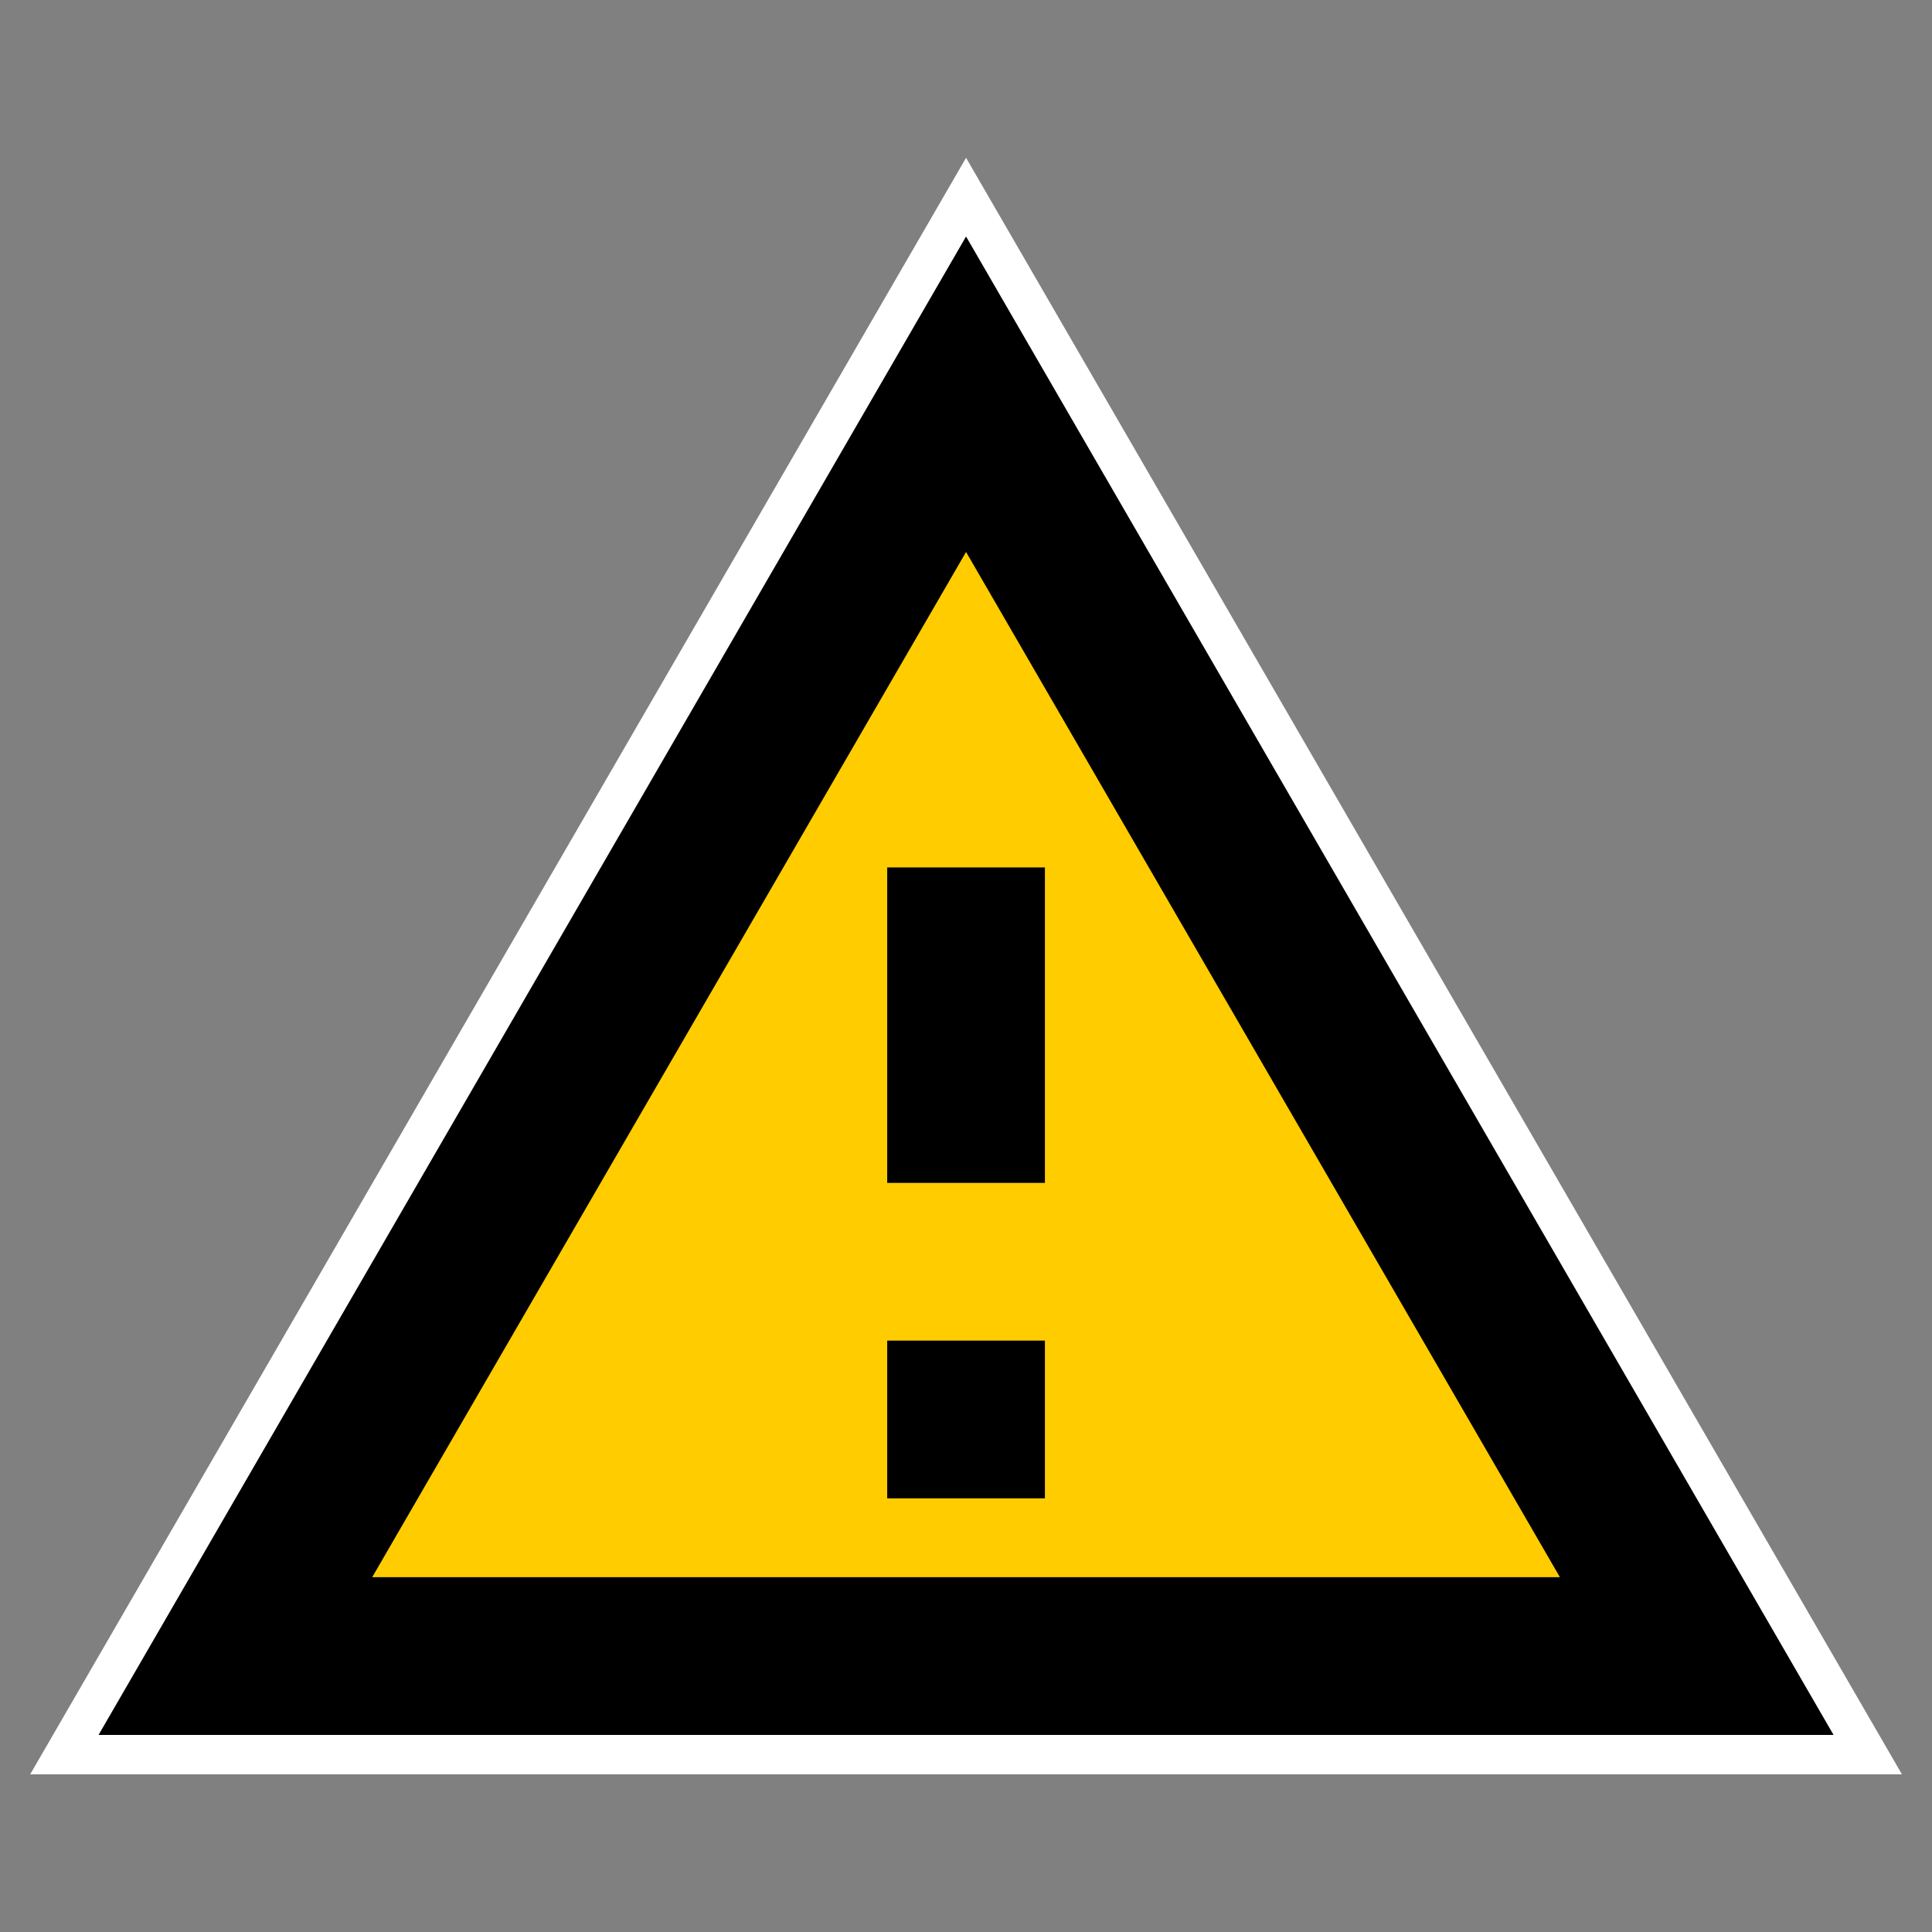 <?xml version="1.0" encoding="UTF-8" standalone="no"?>
<svg
   xmlns:dc="http://purl.org/dc/elements/1.1/"
   xmlns:cc="http://creativecommons.org/ns#"
   xmlns:rdf="http://www.w3.org/1999/02/22-rdf-syntax-ns#"
   xmlns:svg="http://www.w3.org/2000/svg"
   xmlns="http://www.w3.org/2000/svg"
   xmlns:sodipodi="http://sodipodi.sourceforge.net/DTD/sodipodi-0.dtd"
   xmlns:inkscape="http://www.inkscape.org/namespaces/inkscape"
   version="1.1"
   width="64"
   height="64"
   viewBox="0 0 64 64"
   id="svg4"
   sodipodi:docname="warning.svg"
   inkscape:version="0.92.3 (2405546, 2018-03-11)">
  <rect x="0" y="0" width="64" height="64" fill="#808080" stroke="none"/>
  <defs
     id="defs8" />
  <sodipodi:namedview
     pagecolor="#ffffff"
     bordercolor="#666666"
     borderopacity="1"
     objecttolerance="10"
     gridtolerance="10"
     guidetolerance="10"
     inkscape:pageopacity="0"
     inkscape:pageshadow="2"
     inkscape:window-width="1853"
     inkscape:window-height="1172"
     id="namedview6"
     showgrid="false"
     inkscape:zoom="9.8333334"
     inkscape:cx="24.03651"
     inkscape:cy="16.705884"
     inkscape:window-x="1987"
     inkscape:window-y="0"
     inkscape:window-maximized="1"
     inkscape:current-layer="svg4" />
  <g
     id="g826"
     transform="matrix(0.927,0,0,0.927,2.338,2.989)">
    <path
       sodipodi:nodetypes="cccc"
       inkscape:connector-curvature="0"
       style="fill:none;stroke:#ffffff;stroke-width:2.818"
       d="M 32,5.227 1,58.773 h 62 z"
       id="path819" />
    <path
       id="path833"
       d="M 32,5.227 1,58.773 h 62"
       style="stroke-width:2.818"
       inkscape:connector-curvature="0" />
    <path
       id="path831"
       d="M 32,16.5 53.221,53.136 H 10.779"
       style="fill:#ffcc00;stroke-width:2.818"
       inkscape:connector-curvature="0" />
    <path
       id="path829"
       d="m 29.182,27.773 v 11.273 h 5.636 V 27.773"
       style="stroke-width:2.818"
       inkscape:connector-curvature="0" />
    <path
       id="path2"
       d="m 29.182,44.682 v 5.636 h 5.636 v -5.636"
       style="stroke-width:2.818"
       inkscape:connector-curvature="0" />
  </g>
</svg>
